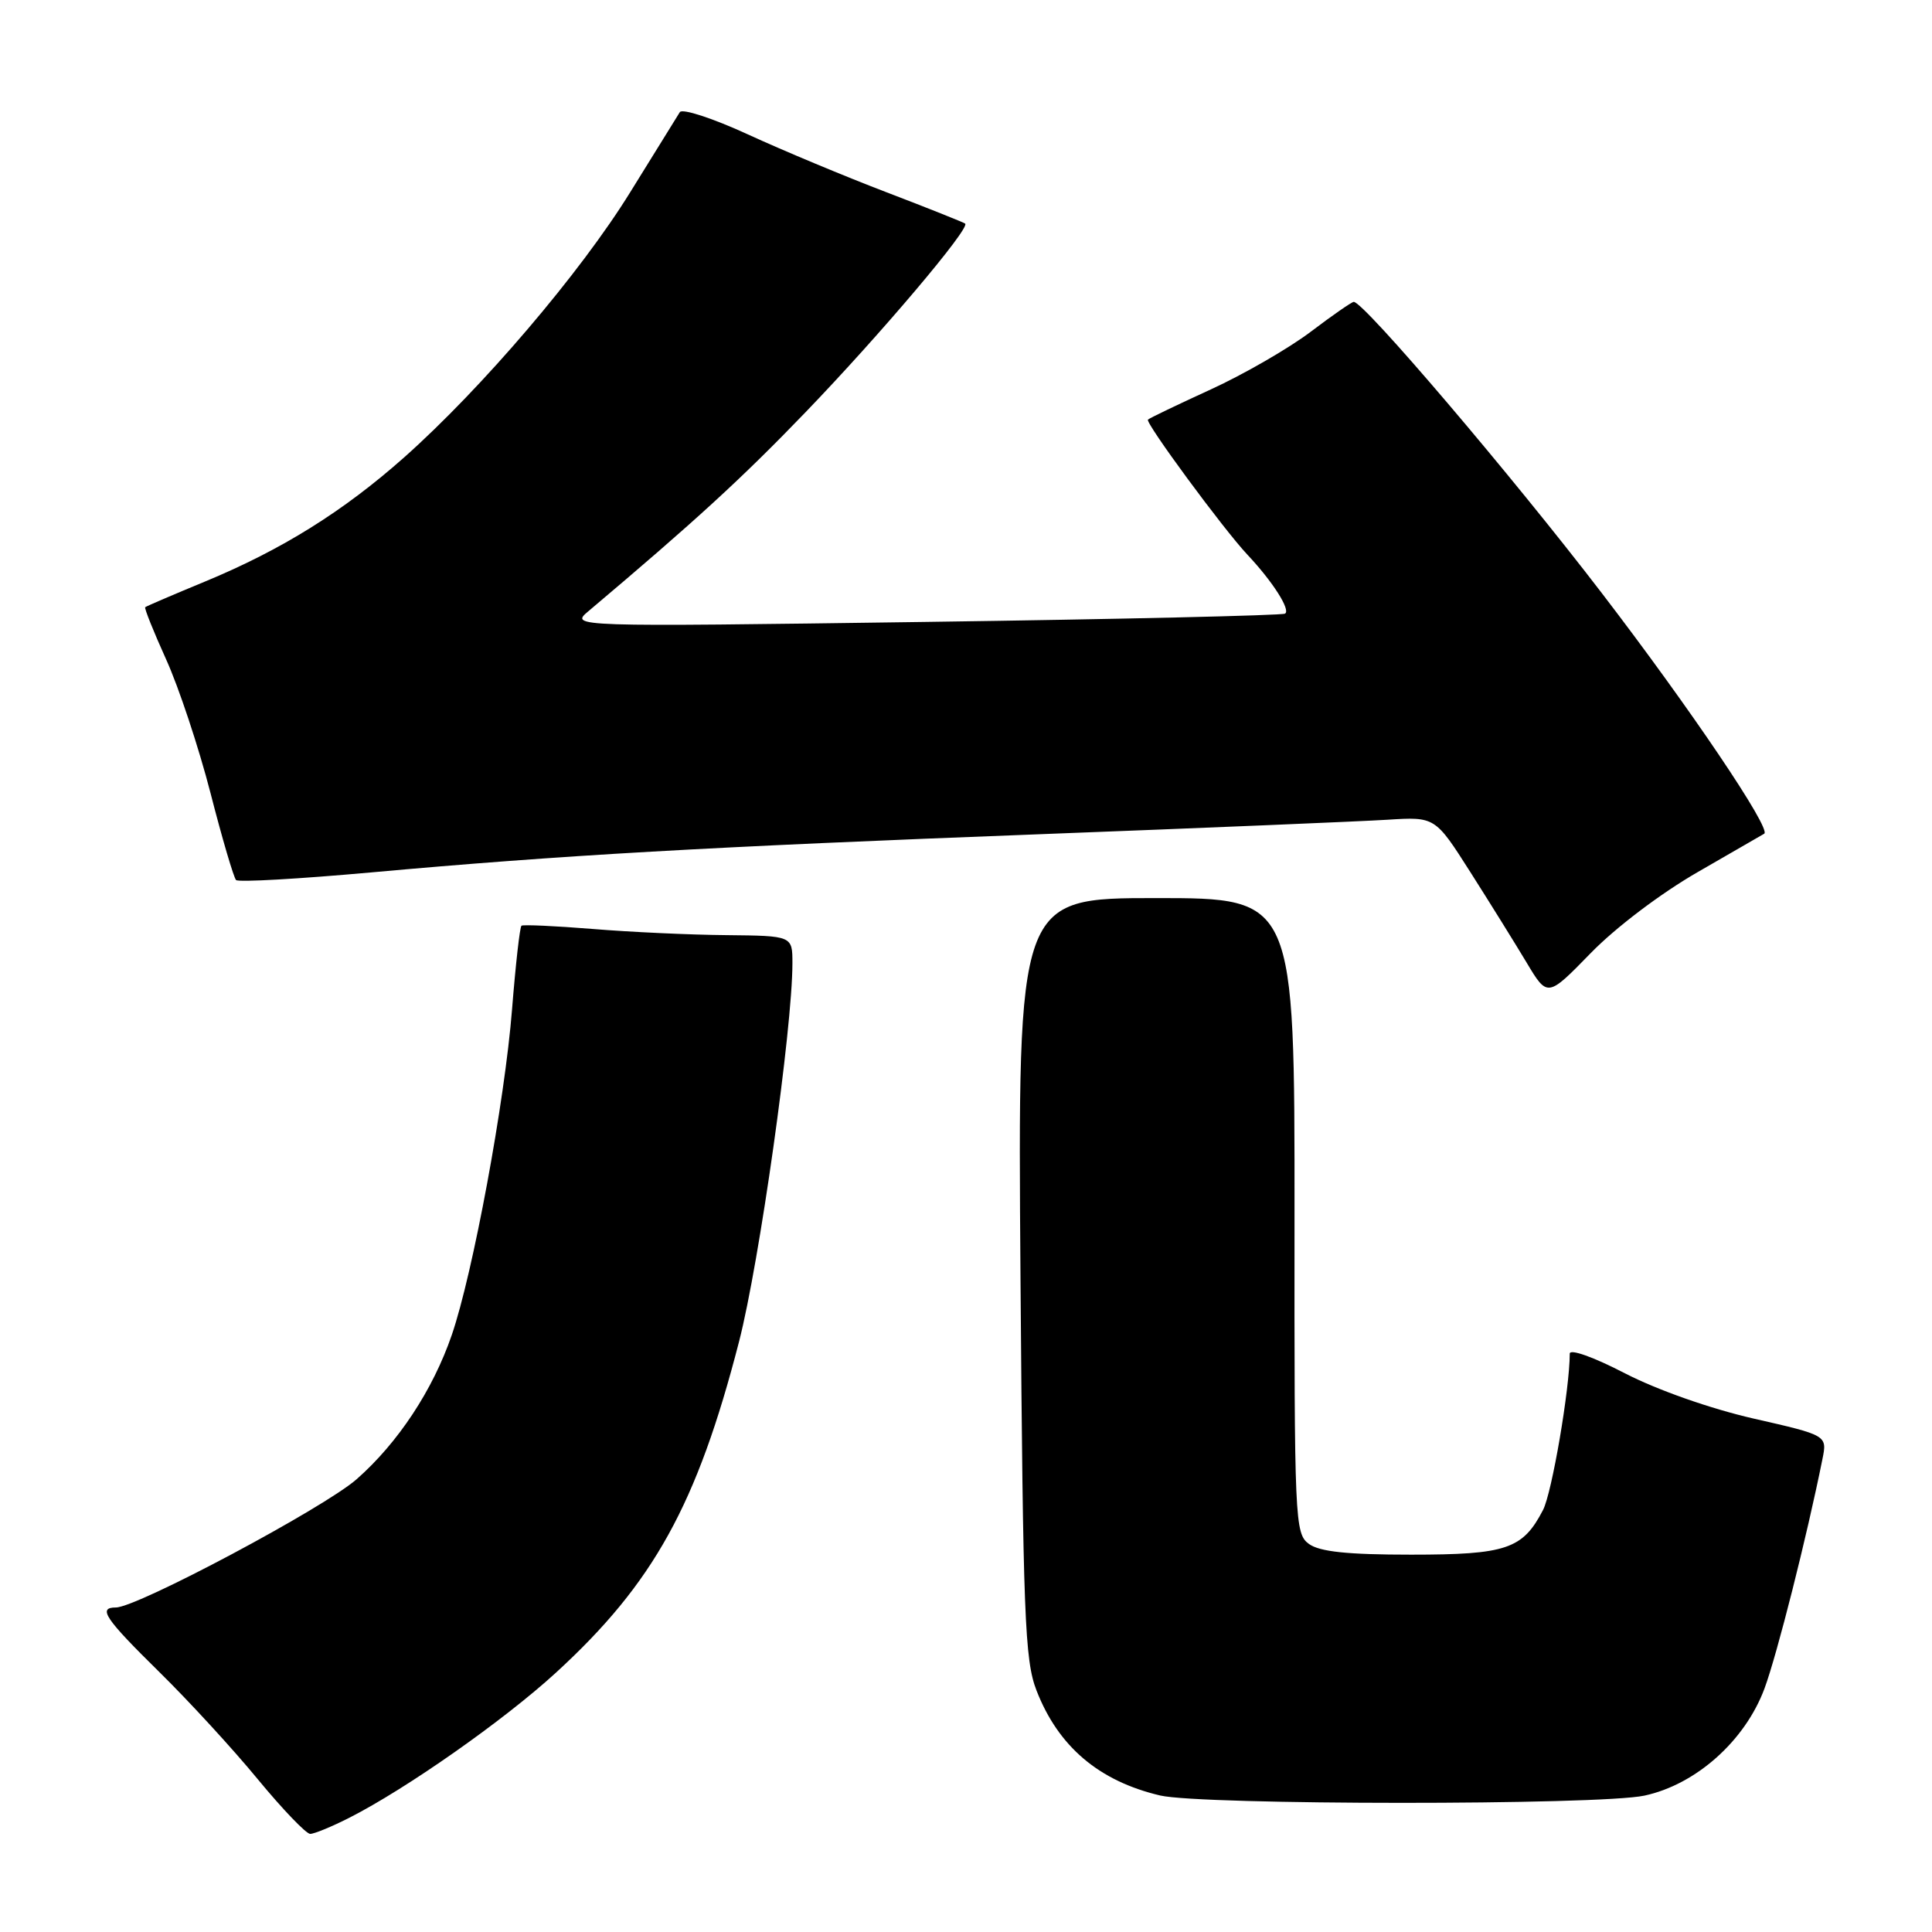 <?xml version="1.0" encoding="UTF-8" standalone="no"?>
<!DOCTYPE svg PUBLIC "-//W3C//DTD SVG 1.1//EN" "http://www.w3.org/Graphics/SVG/1.1/DTD/svg11.dtd" >
<svg xmlns="http://www.w3.org/2000/svg" xmlns:xlink="http://www.w3.org/1999/xlink" version="1.1" viewBox="0 0 256 256">
 <g >
 <path fill="currentColor"
d=" M 46.29 240.86 C 53.85 237.02 66.77 227.95 73.64 221.66 C 86.59 209.80 92.36 199.38 97.93 177.76 C 100.62 167.32 105.00 136.29 105.00 127.64 C 105.00 124.00 105.00 124.00 96.25 123.91 C 91.44 123.87 83.45 123.50 78.50 123.09 C 73.55 122.69 69.32 122.50 69.10 122.66 C 68.88 122.83 68.32 127.81 67.85 133.73 C 66.89 145.93 62.66 168.75 59.86 176.90 C 57.36 184.18 52.74 191.18 47.26 196.00 C 42.94 199.80 18.17 213.00 15.35 213.00 C 12.92 213.00 13.90 214.46 21.09 221.53 C 24.99 225.36 30.87 231.76 34.15 235.75 C 37.44 239.74 40.57 243.00 41.10 243.00 C 41.64 243.00 43.97 242.04 46.29 240.86 Z  M 217.89 237.93 C 224.74 236.46 231.24 230.65 233.81 223.72 C 235.47 219.23 239.42 203.61 241.48 193.35 C 242.12 190.19 242.12 190.19 232.37 187.97 C 226.64 186.66 219.62 184.19 215.31 181.97 C 211.14 179.81 208.00 178.69 208.00 179.37 C 208.00 184.00 205.64 197.80 204.46 200.08 C 201.77 205.27 199.62 206.00 186.97 206.00 C 178.53 206.00 174.86 205.61 173.44 204.58 C 171.57 203.21 171.50 201.59 171.53 161.08 C 171.55 119.00 171.55 119.00 153.20 119.00 C 134.85 119.00 134.85 119.00 135.22 169.25 C 135.56 214.05 135.78 219.99 137.34 223.99 C 140.22 231.42 145.61 236.00 153.72 237.91 C 159.20 239.20 211.88 239.22 217.89 237.93 Z  M 225.00 115.53 C 229.68 112.84 233.62 110.56 233.77 110.47 C 234.74 109.84 223.91 93.80 212.24 78.58 C 200.23 62.91 180.72 40.00 179.38 40.00 C 179.12 40.00 176.54 41.79 173.65 43.98 C 170.75 46.17 164.80 49.60 160.44 51.60 C 156.07 53.60 152.32 55.40 152.11 55.60 C 151.69 55.97 162.12 70.13 165.29 73.50 C 168.64 77.06 171.06 80.85 170.27 81.31 C 169.85 81.55 148.35 82.05 122.50 82.41 C 75.50 83.06 75.50 83.06 78.00 80.96 C 92.07 69.09 98.30 63.39 106.73 54.63 C 116.67 44.31 128.60 30.21 127.89 29.63 C 127.67 29.46 123.00 27.59 117.50 25.49 C 112.00 23.39 103.71 19.93 99.08 17.80 C 94.45 15.67 90.40 14.35 90.08 14.86 C 89.76 15.37 86.80 20.15 83.50 25.48 C 76.90 36.16 63.88 51.42 53.57 60.59 C 45.49 67.76 37.35 72.84 27.16 77.06 C 22.95 78.80 19.38 80.33 19.24 80.46 C 19.10 80.58 20.35 83.70 22.02 87.39 C 23.69 91.07 26.33 99.03 27.89 105.07 C 29.44 111.11 30.97 116.30 31.28 116.61 C 31.58 116.92 39.63 116.46 49.17 115.60 C 74.36 113.32 93.61 112.22 138.00 110.53 C 159.72 109.70 180.35 108.84 183.83 108.62 C 190.16 108.22 190.16 108.22 194.83 115.56 C 197.40 119.60 200.75 124.99 202.28 127.54 C 205.05 132.17 205.05 132.17 210.78 126.29 C 214.09 122.89 220.09 118.35 225.00 115.53 Z "/>
</g>
</svg>